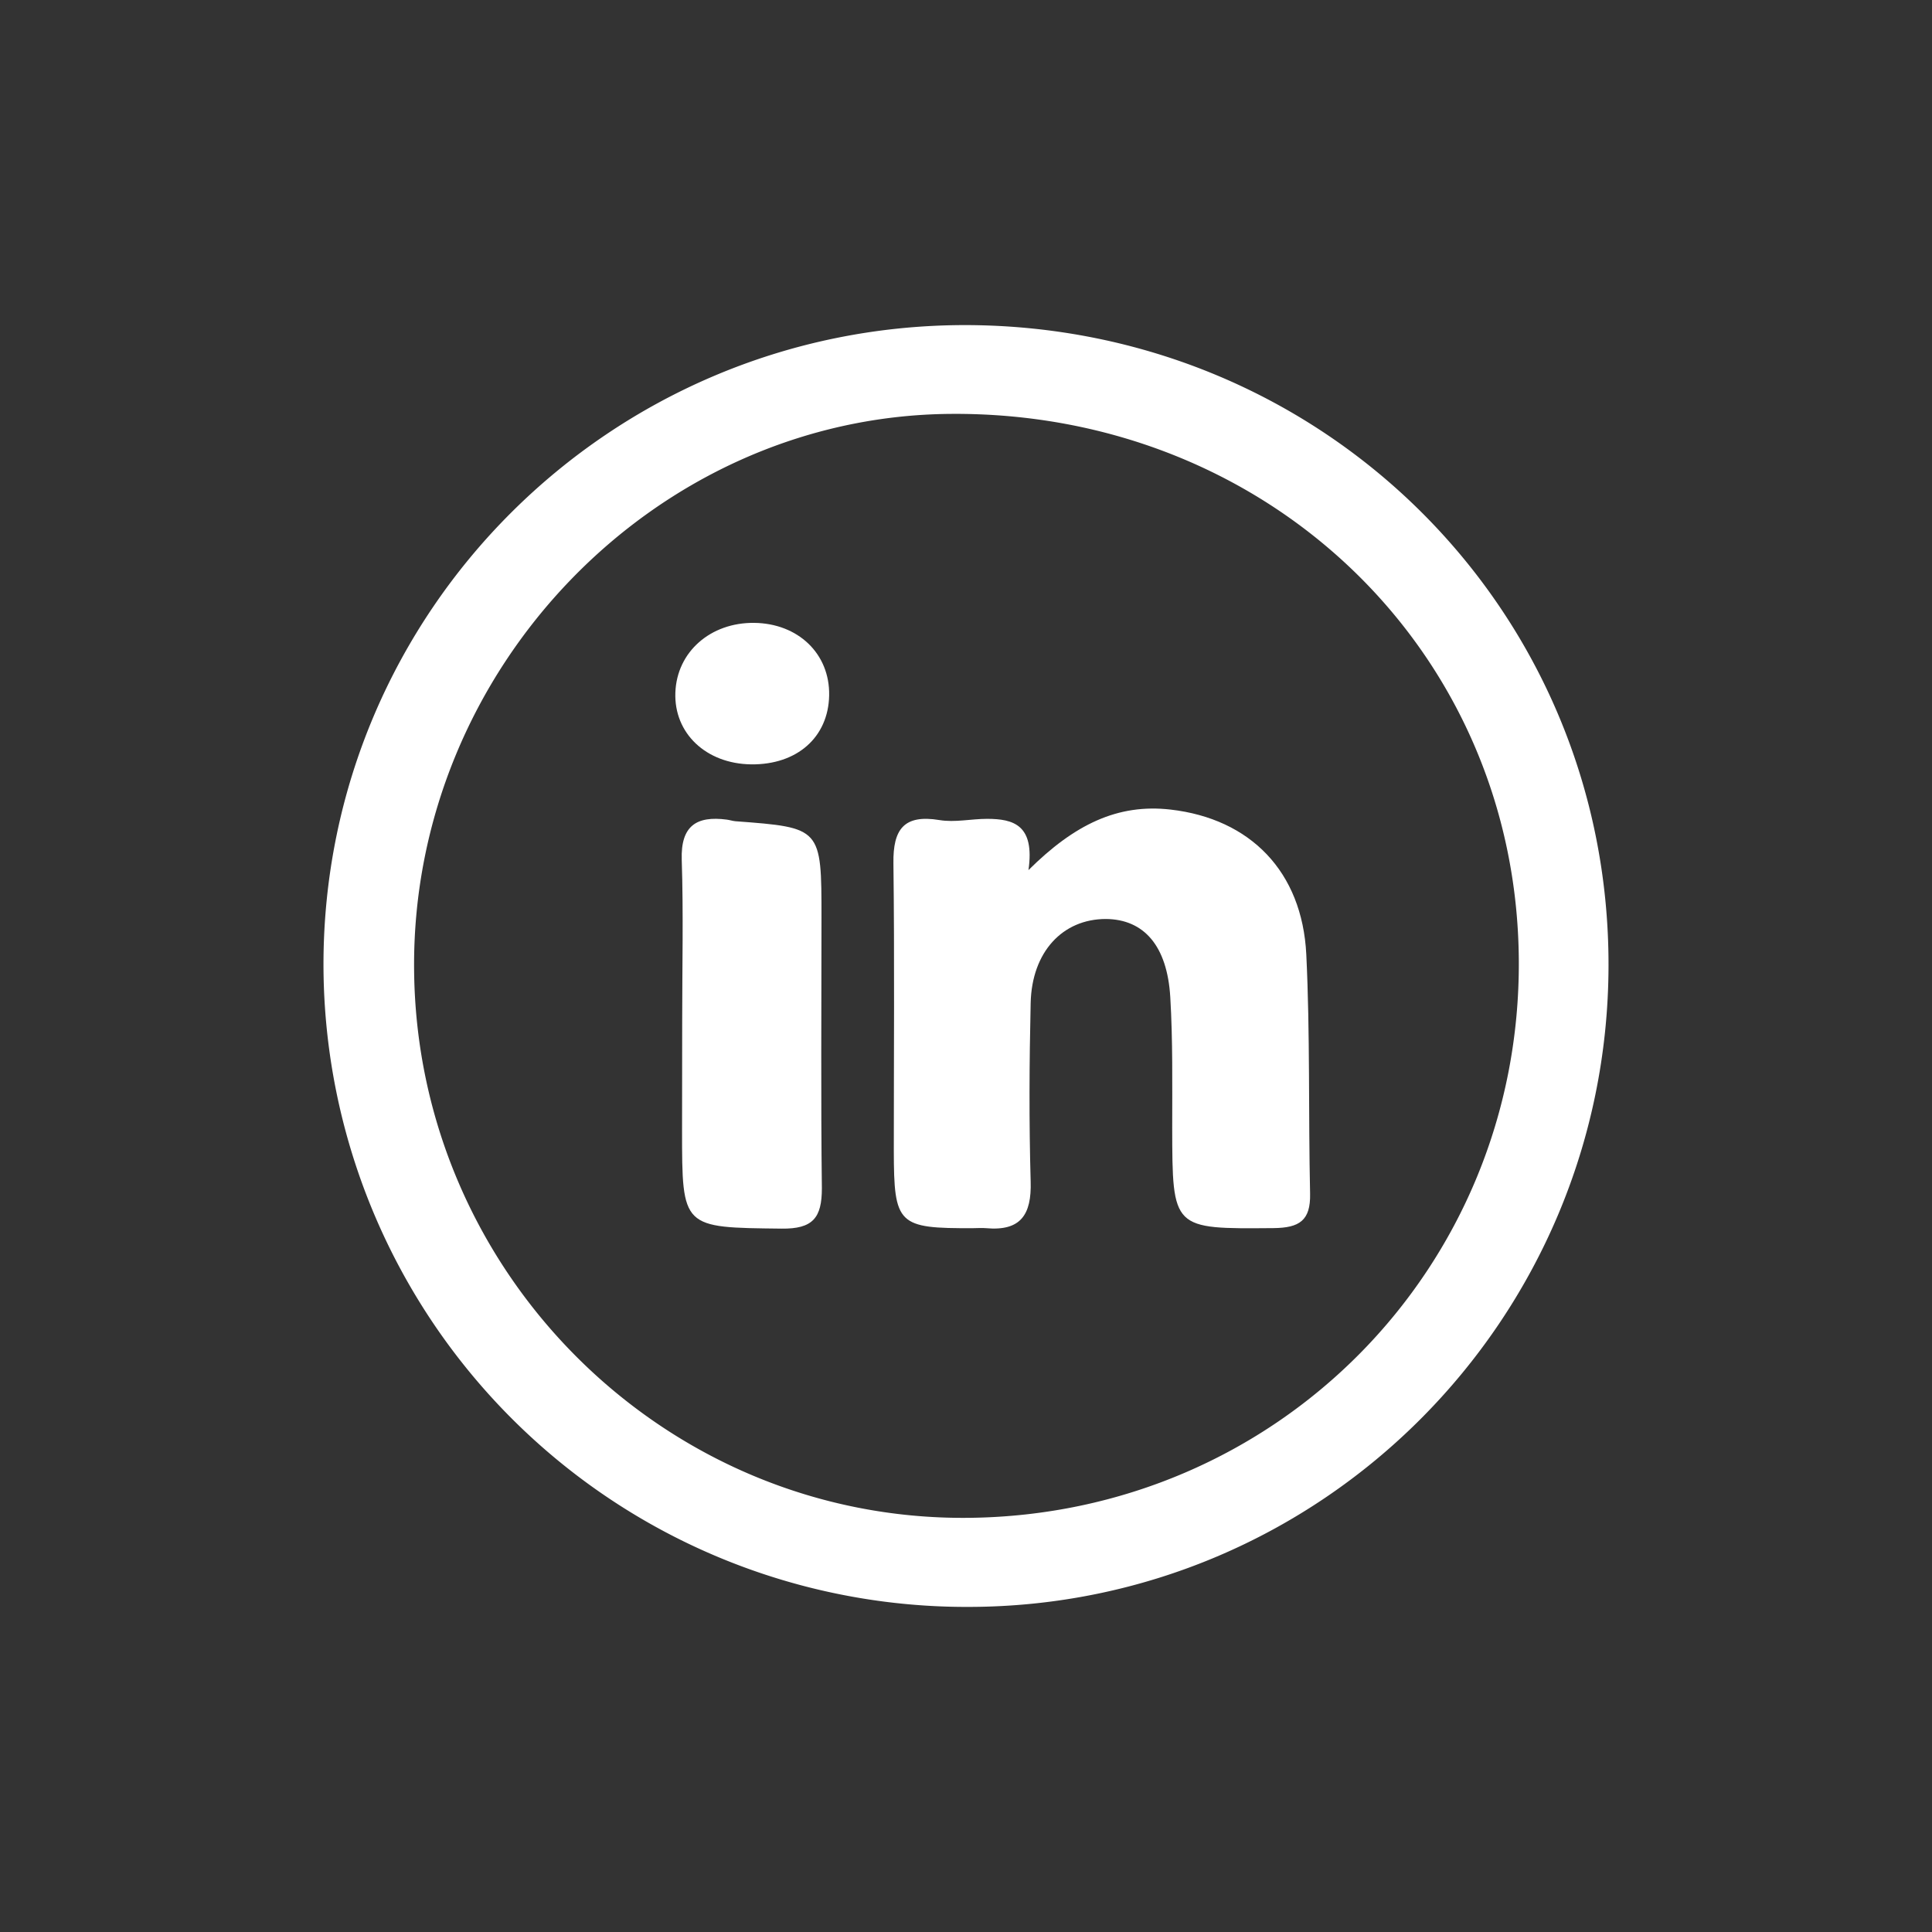<svg id="Calque_1" data-name="Calque 1" xmlns="http://www.w3.org/2000/svg" viewBox="0 0 300 300"><rect x="0" y="0" width="300" height="300" fill="#333333" stroke="none"/><defs><style>.cls-1{fill:#fff;}</style></defs><title>linkedin</title><path class="cls-1" d="M149.77,50.48c55.63,0,100.09,44.17,100,99.46-.09,55-44.58,99.55-99.42,99.58A99.84,99.84,0,0,1,50.23,149.85C50.19,95,94.76,50.54,149.77,50.48Zm.56,185.21c47.94-.45,85.81-38.78,85.51-86.57-.3-48.08-39.1-85.32-88.4-84.85C101.8,64.7,64,103.79,64.3,150.33,64.56,197.69,103.3,236.13,150.33,235.69Z"/><path class="cls-1" d="M159.7,135.11c7.15-7.1,13.86-10.34,22.06-9.4,12.39,1.42,20.44,9.63,21.08,22.48.6,12.37.32,24.78.59,37.17.09,4.17-1.66,5.3-5.68,5.34-15.73.13-15.7.25-15.73-15.59,0-6.76.1-13.54-.3-20.28-.48-8-4.11-12.08-10-12.13-6.7,0-11.5,5.09-11.68,13.05-.21,9.24-.26,18.49,0,27.72.16,5.16-1.56,7.73-6.93,7.24-.67-.06-1.35,0-2,0-11.7.05-12.3-.51-12.32-12.05,0-14.88.12-29.76-.06-44.63-.07-5.25,1.61-7.6,7.15-6.69,2.39.4,4.93-.19,7.4-.19C157.33,127.16,160.71,128.05,159.7,135.11Z"/><path class="cls-1" d="M105.93,158.51c0-8.34.2-16.69-.07-25-.17-5.28,2.29-6.86,7-6.24.45.06.89.21,1.33.25,13.37,1,13.37,1,13.37,15s-.11,28,.06,42c0,4.58-1.39,6.32-6.26,6.26-15.45-.18-15.45,0-15.45-15.29Z"/><path class="cls-1" d="M116.64,118.69c-7-.09-12-4.82-11.77-11.15s5.47-10.9,12.25-10.82,11.75,4.76,11.63,11.26S123.76,118.77,116.64,118.69Z"/></svg>